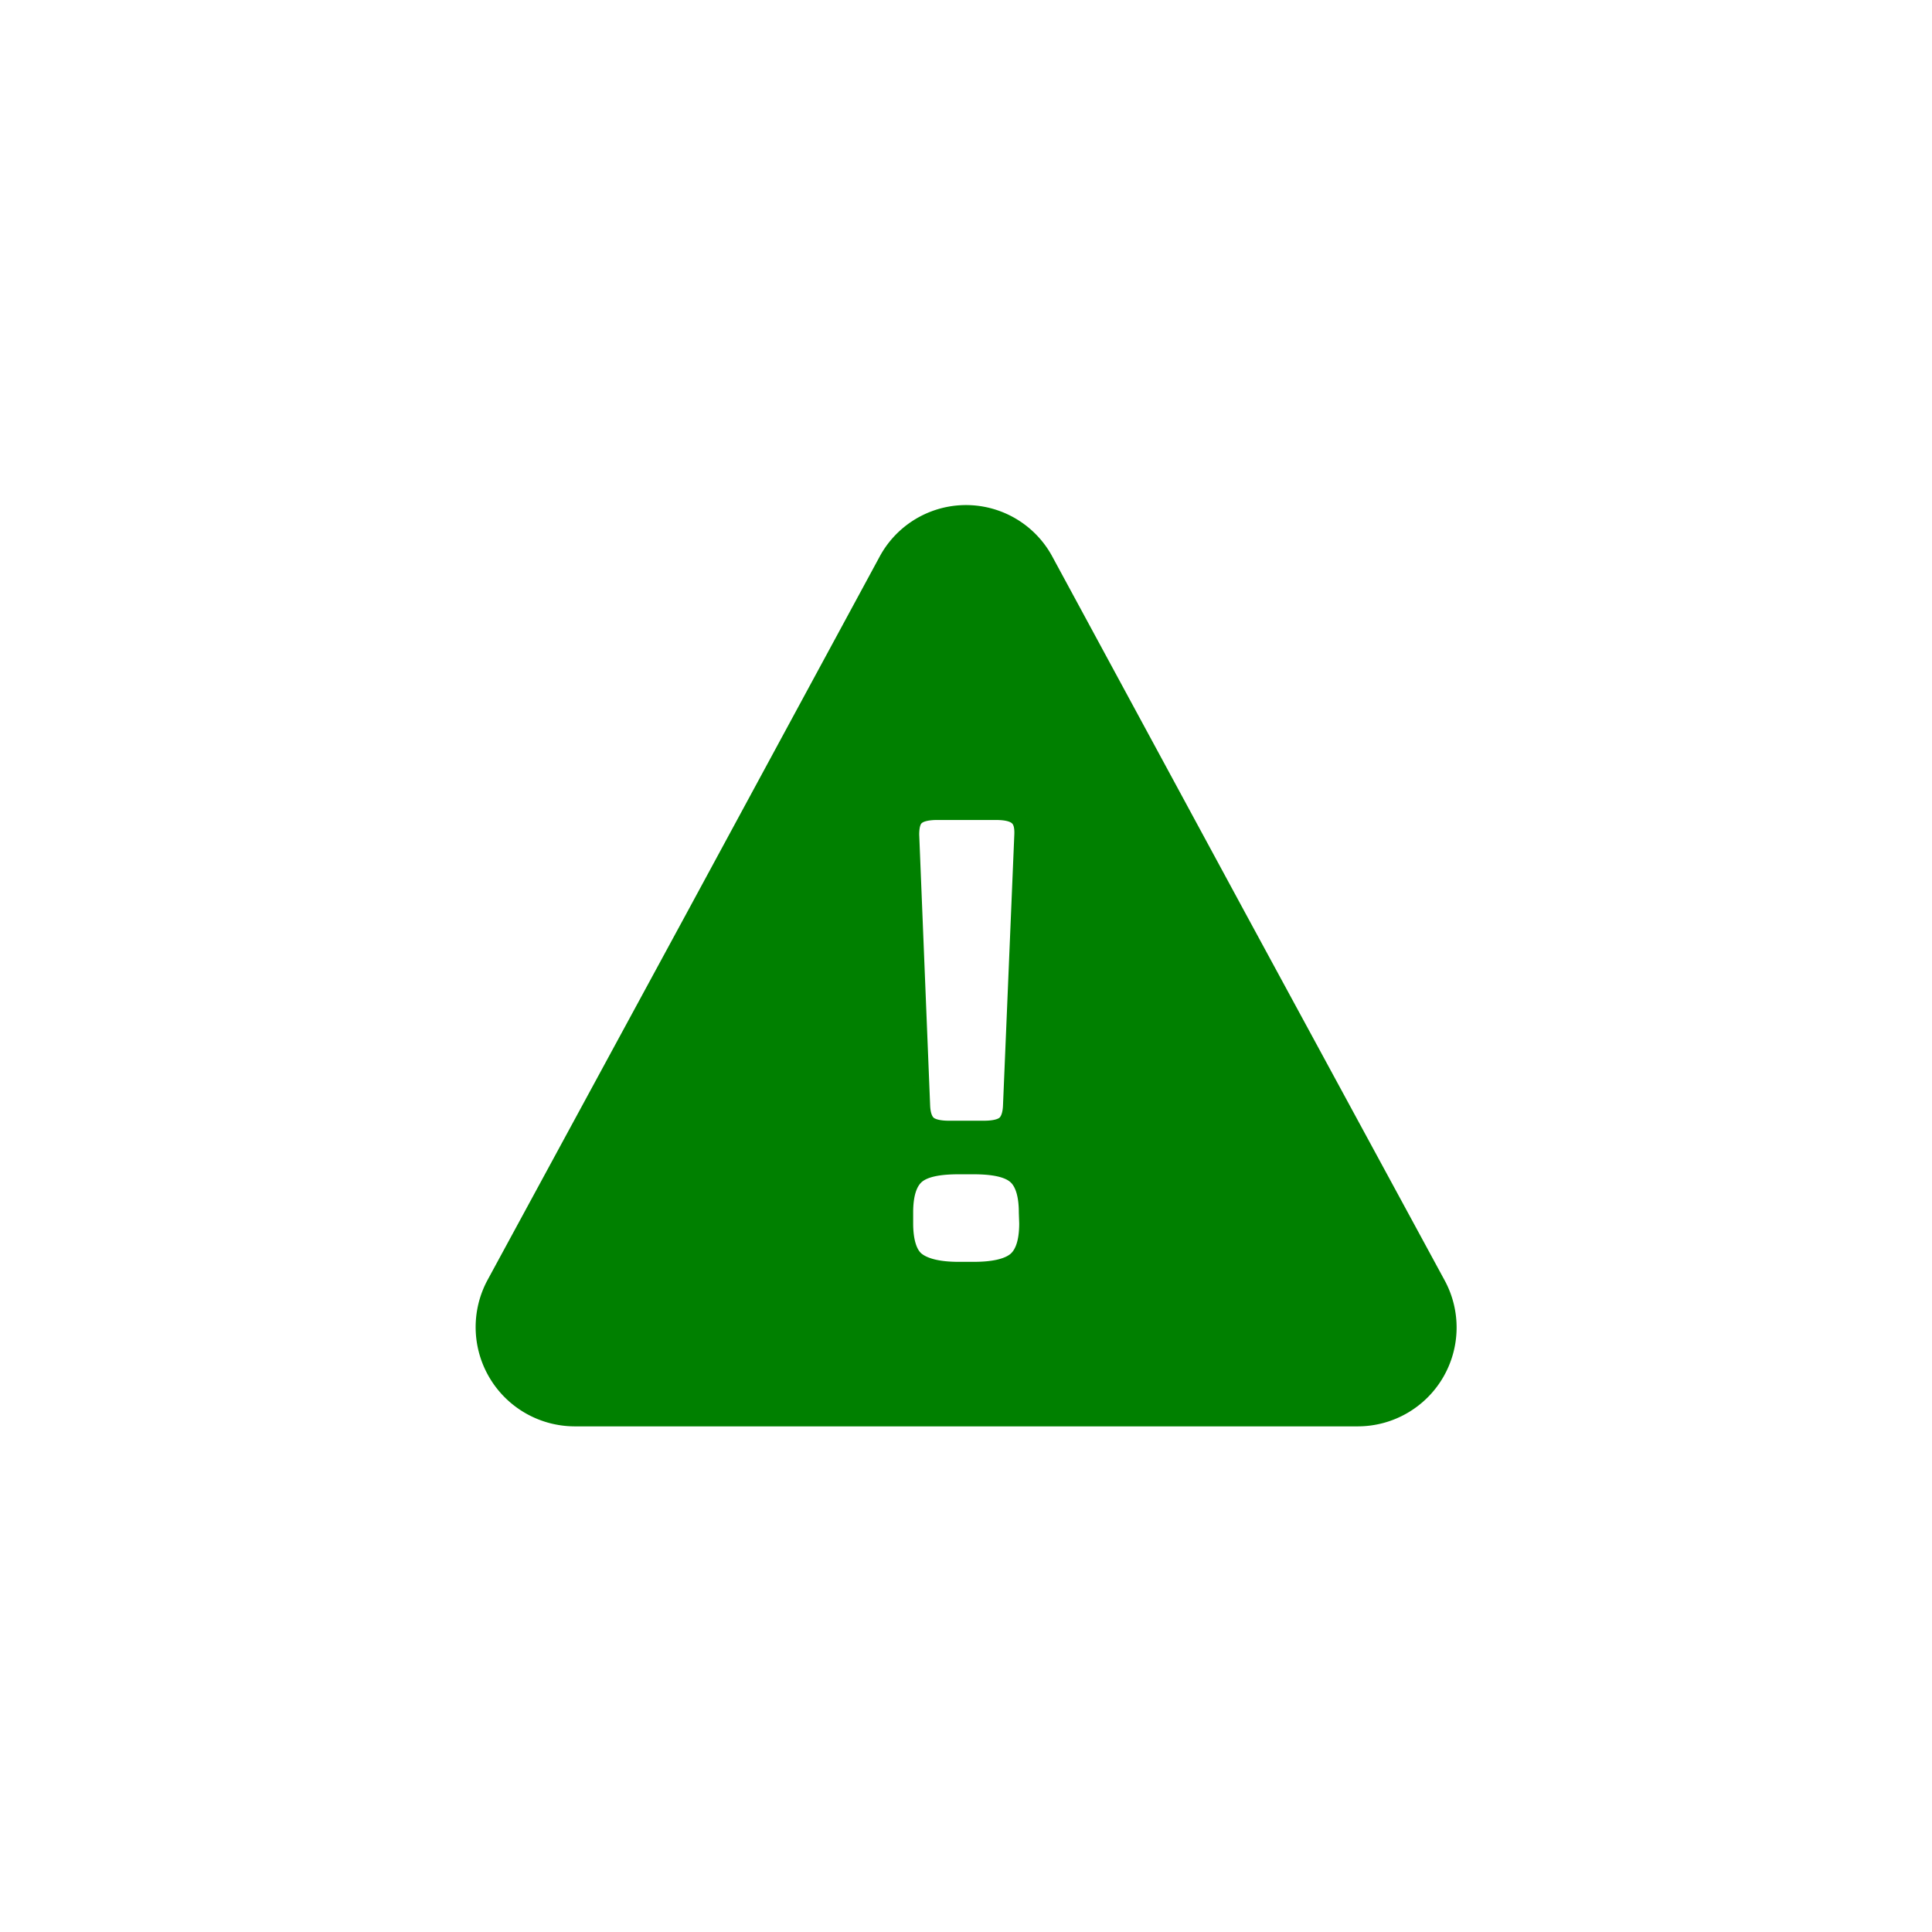 <svg xmlns="http://www.w3.org/2000/svg" viewBox="0 0 512 512">
  <defs>
    <linearGradient
      id="a"
      x1="163.5"
      x2="296.6"
      y1="185.7"
      y2="416.3"
      gradientUnits="userSpaceOnUse"
    >
      <stop offset="0" stop-color="green" />
    </linearGradient>
  </defs>
  <path
    fill="url(#a)"
    stroke="green"
    stroke-linecap="round"
    stroke-miterlimit="10"
    stroke-width="4"
    d="m381 340.1-52.8-97.3-51-94.2a24 24 0 00-42.4 0l-51 94.2-52.8 97.3a24.3 24.3 0 0021.2 35.9h207.7a24.2 24.2 0 0021.1-35.9ZM243 216.6q1.5-1.3 5.5-1.3h15.3c2.7 0 4.5.4 5.6 1.3s1.5 2.4 1.4 4.7l-3 71.8c-.1 2.3-.7 3.8-1.6 4.6s-2.7 1.3-5.4 1.3h-9.4c-2.6 0-4.4-.5-5.3-1.3s-1.5-2.3-1.6-4.6l-2.9-71.9c0-2.2.4-3.8 1.4-4.6Zm29.1 107.6q0 7-3 9.6c-2 1.7-5.7 2.6-11 2.6H254c-5.4 0-9-1-11-2.6s-3-5-3-9.6v-2.9q0-7 3-9.6c2-1.7 5.6-2.5 11-2.5h4c5.4 0 9 .8 11 2.5s3 5 3 9.6Z"
  />
</svg>
